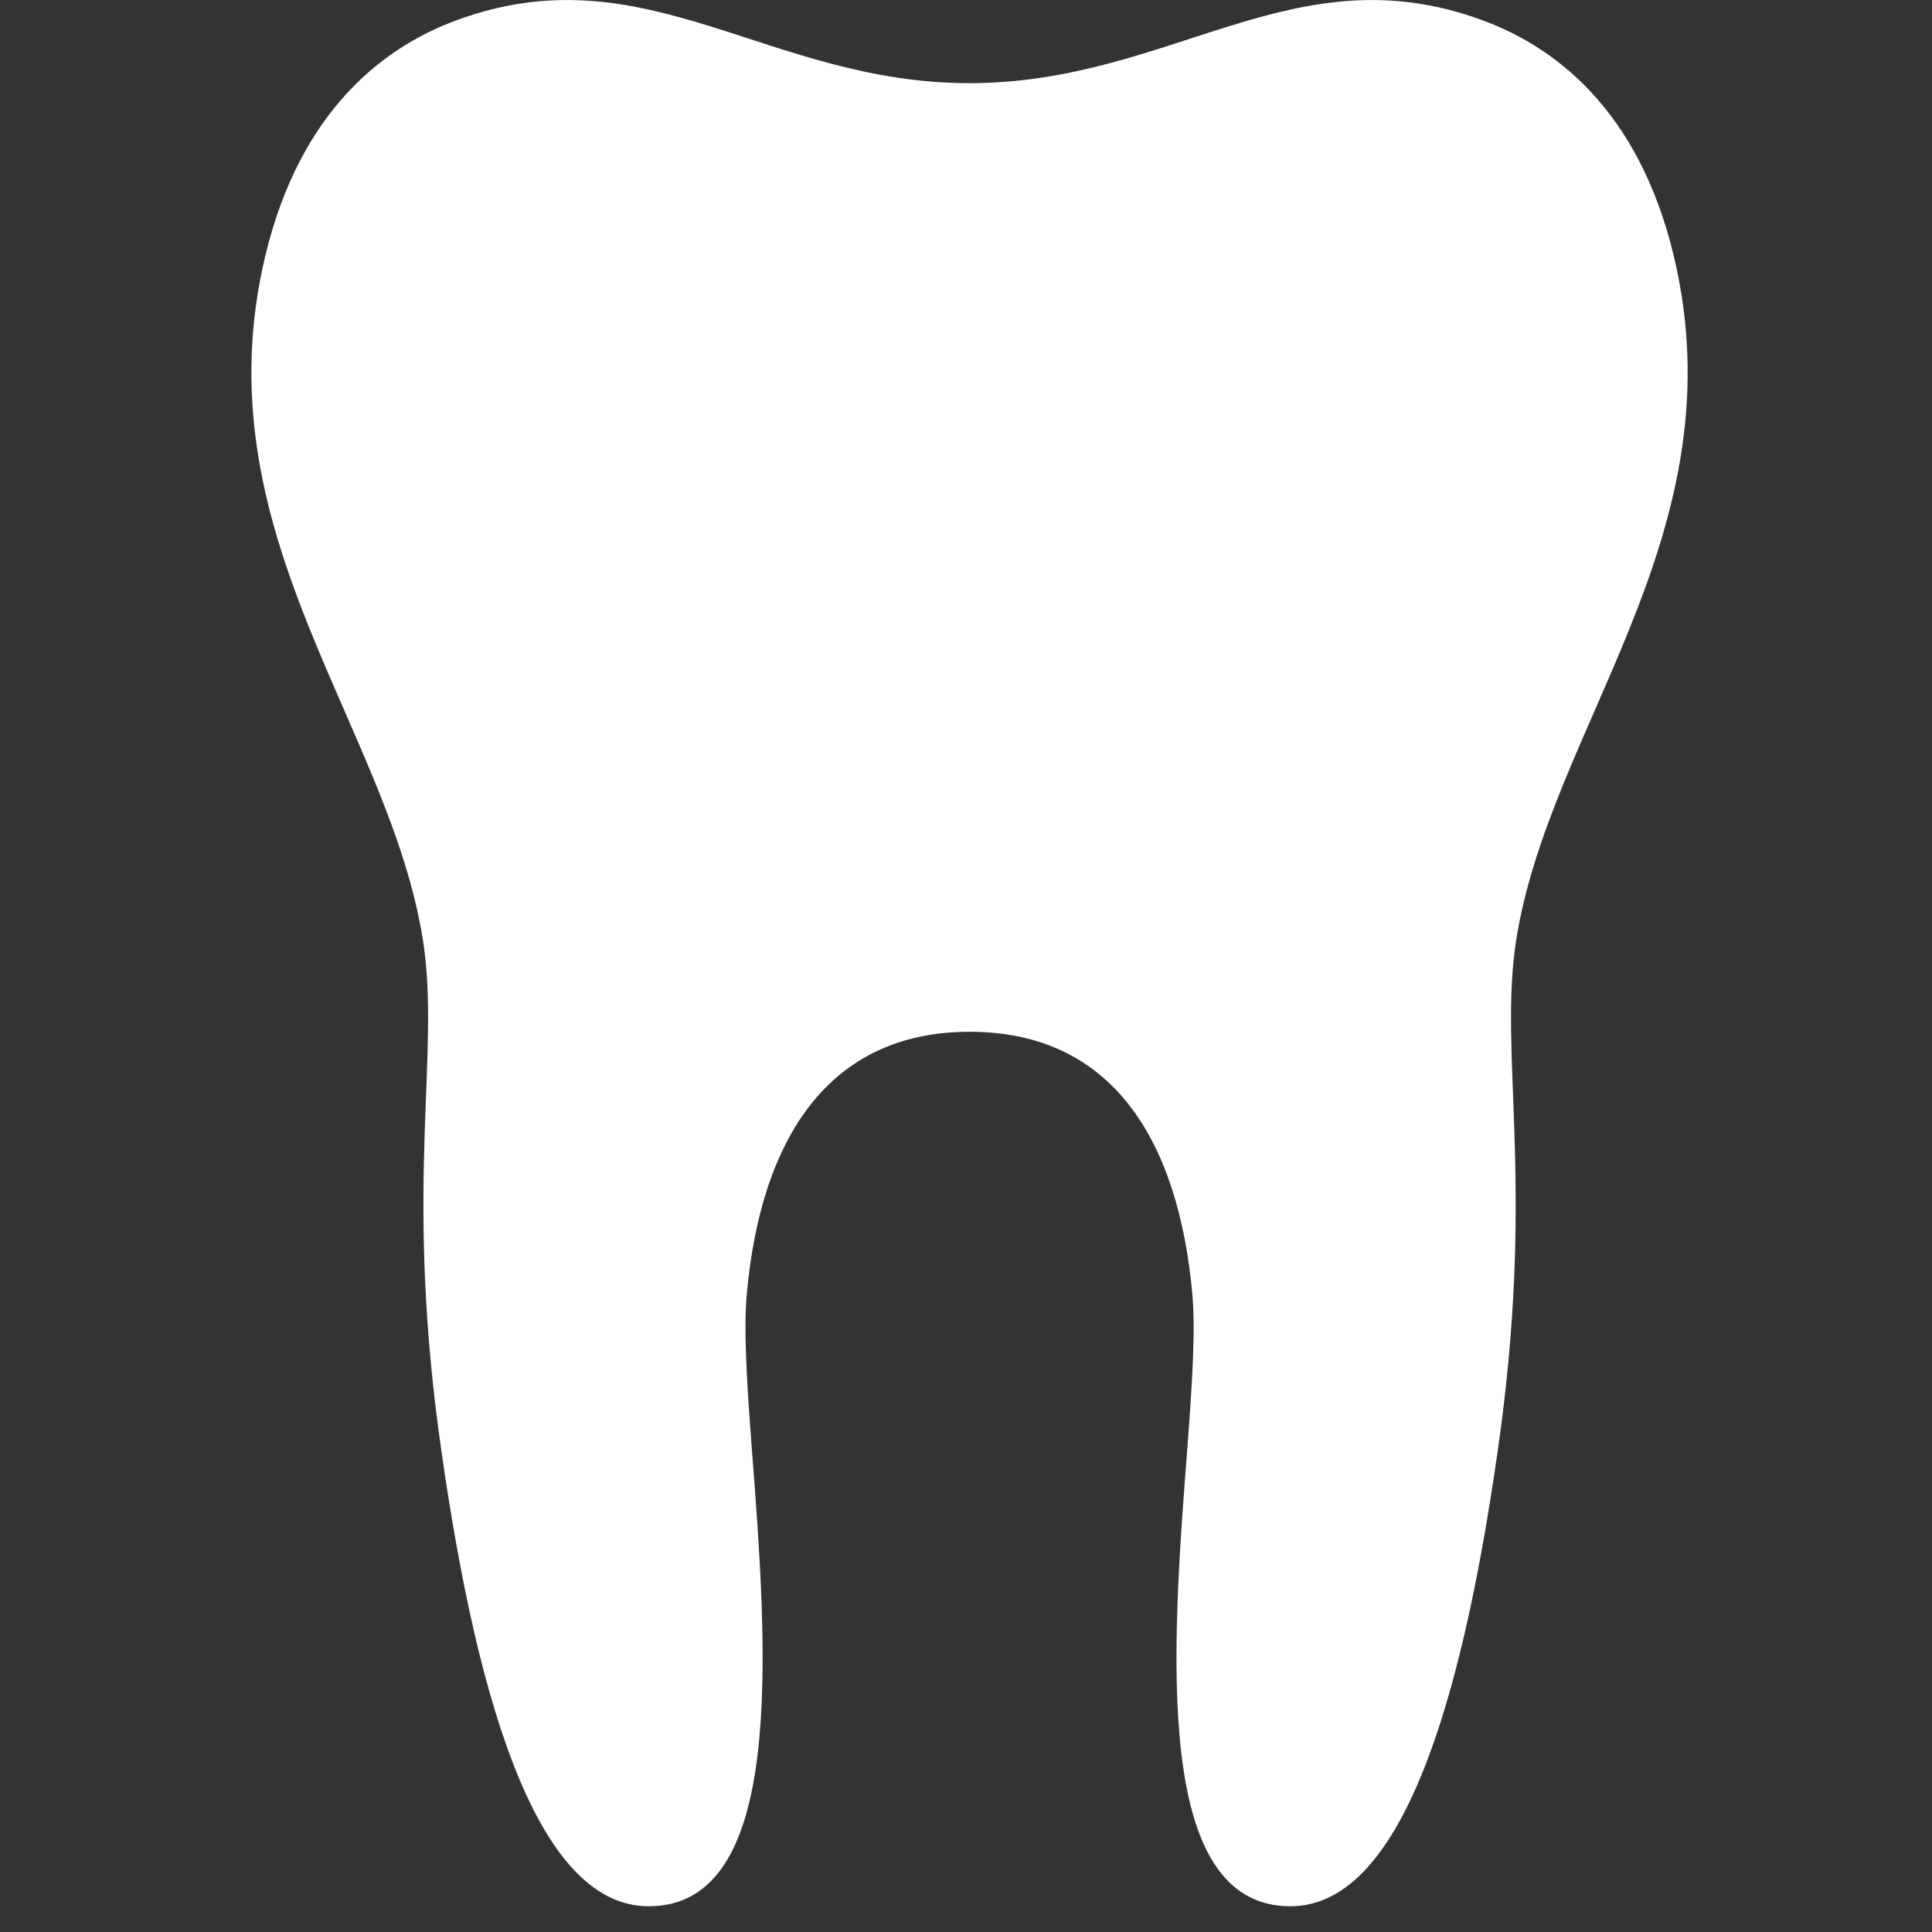 <svg width="22" height="22" viewBox="0 0 22 22" fill="none" xmlns="http://www.w3.org/2000/svg">
<rect x="0" y="0" width="22" height="22" fill="#333333" stroke="none"/>
<path d="M11.041 11.749C12.665 11.749 13.418 12.982 13.577 14.733C13.615 15.152 13.575 15.762 13.522 16.47C13.339 18.819 13.129 21.707 14.694 21.707C16.017 21.707 16.697 19.168 17.089 16.274C17.468 13.409 17.067 11.984 17.264 10.712C17.64 8.302 19.744 6.141 19.094 3.068C18.734 1.363 17.796 0.561 16.865 0.225C14.723 -0.555 13.34 0.947 11.04 0.947C8.74 0.947 7.357 -0.555 5.214 0.225C4.285 0.561 3.347 1.363 2.986 3.068C2.337 6.141 4.44 8.302 4.817 10.712C5.014 11.984 4.613 13.409 4.992 16.274C5.384 19.168 6.064 21.707 7.387 21.707C8.951 21.707 8.742 18.819 8.559 16.47C8.506 15.762 8.466 15.152 8.504 14.733C8.662 12.982 9.426 11.749 11.04 11.749H11.041Z" fill="white"/>
</svg>

